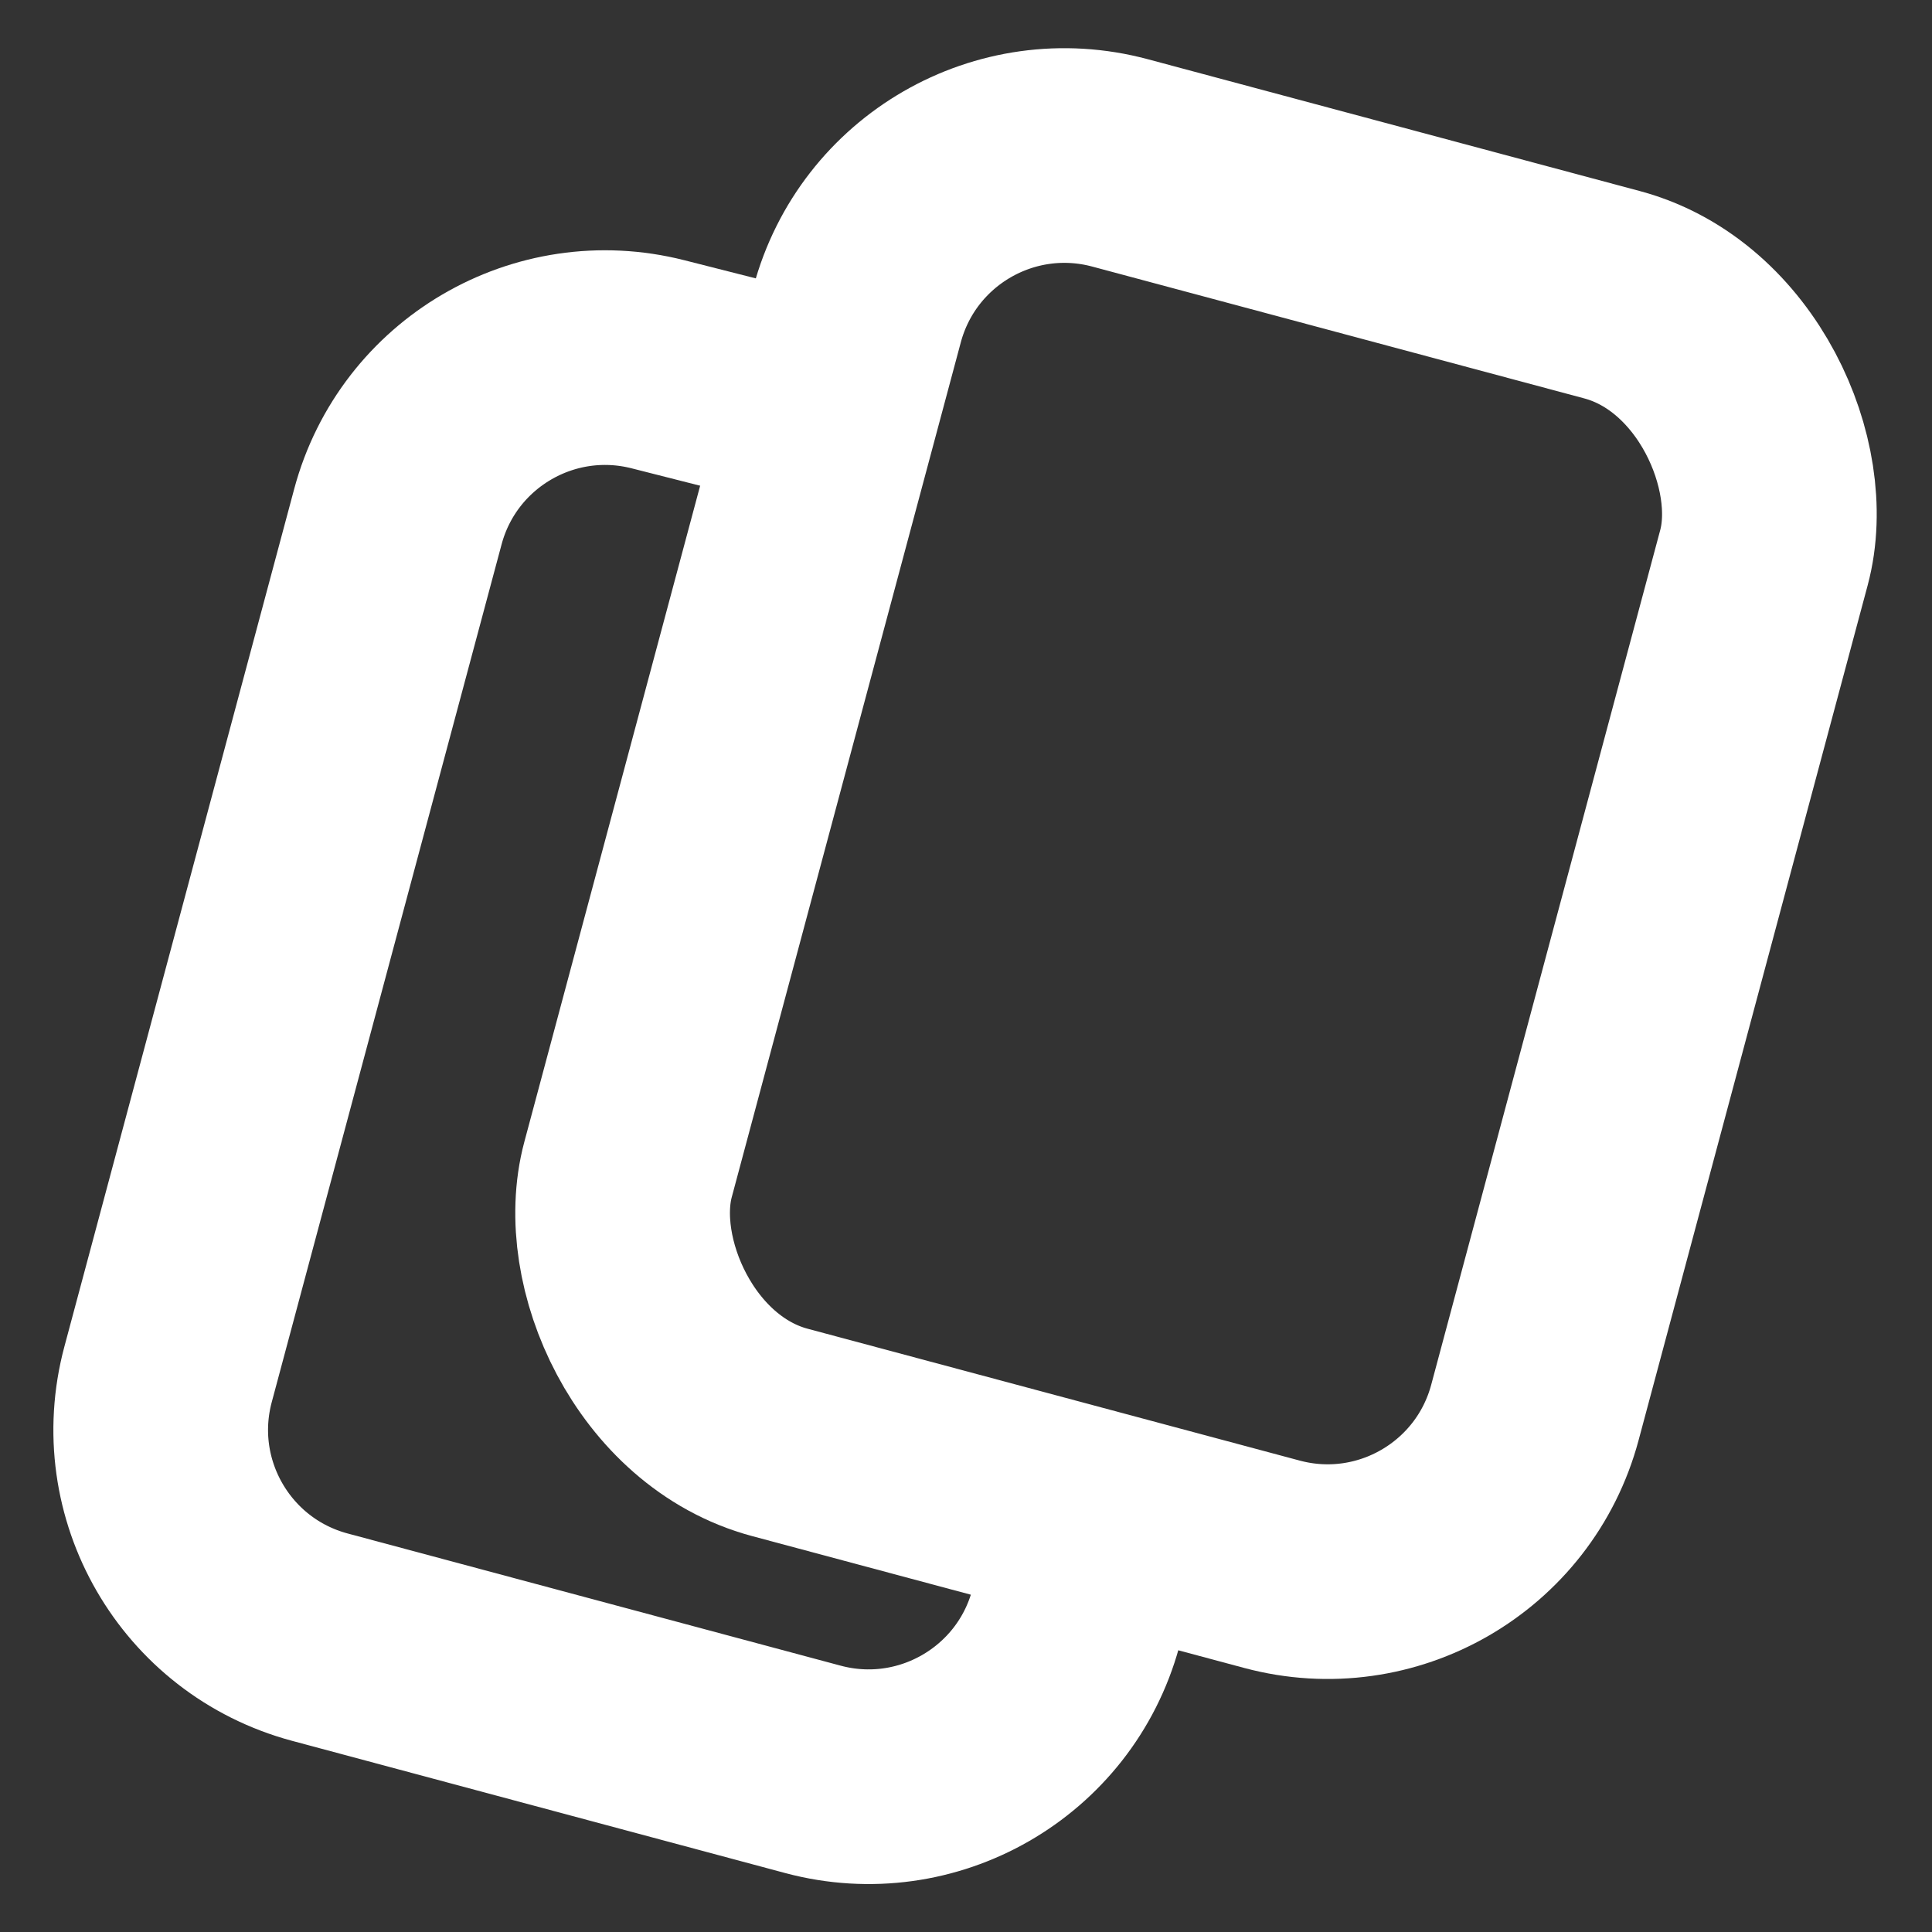 <svg width="18" height="18" viewBox="0 0 18 18" fill="none" xmlns="http://www.w3.org/2000/svg">
<rect x="0" y="0" width="18" height="18" fill="#333333" stroke="none"/>
<path d="M7.745 3.804L6.131 3.394C5.07 3.124 3.99 3.757 3.707 4.814L1.566 12.804C1.28 13.871 1.913 14.967 2.98 15.253L7.575 16.485C8.638 16.769 9.731 16.142 10.022 15.08L10.329 13.959" stroke="white" stroke-width="2"/>
<rect x="8.503" y="1" width="8.747" height="12.245" rx="2" transform="rotate(15 8.503 1)" stroke="white" stroke-width="2"/>
</svg>
